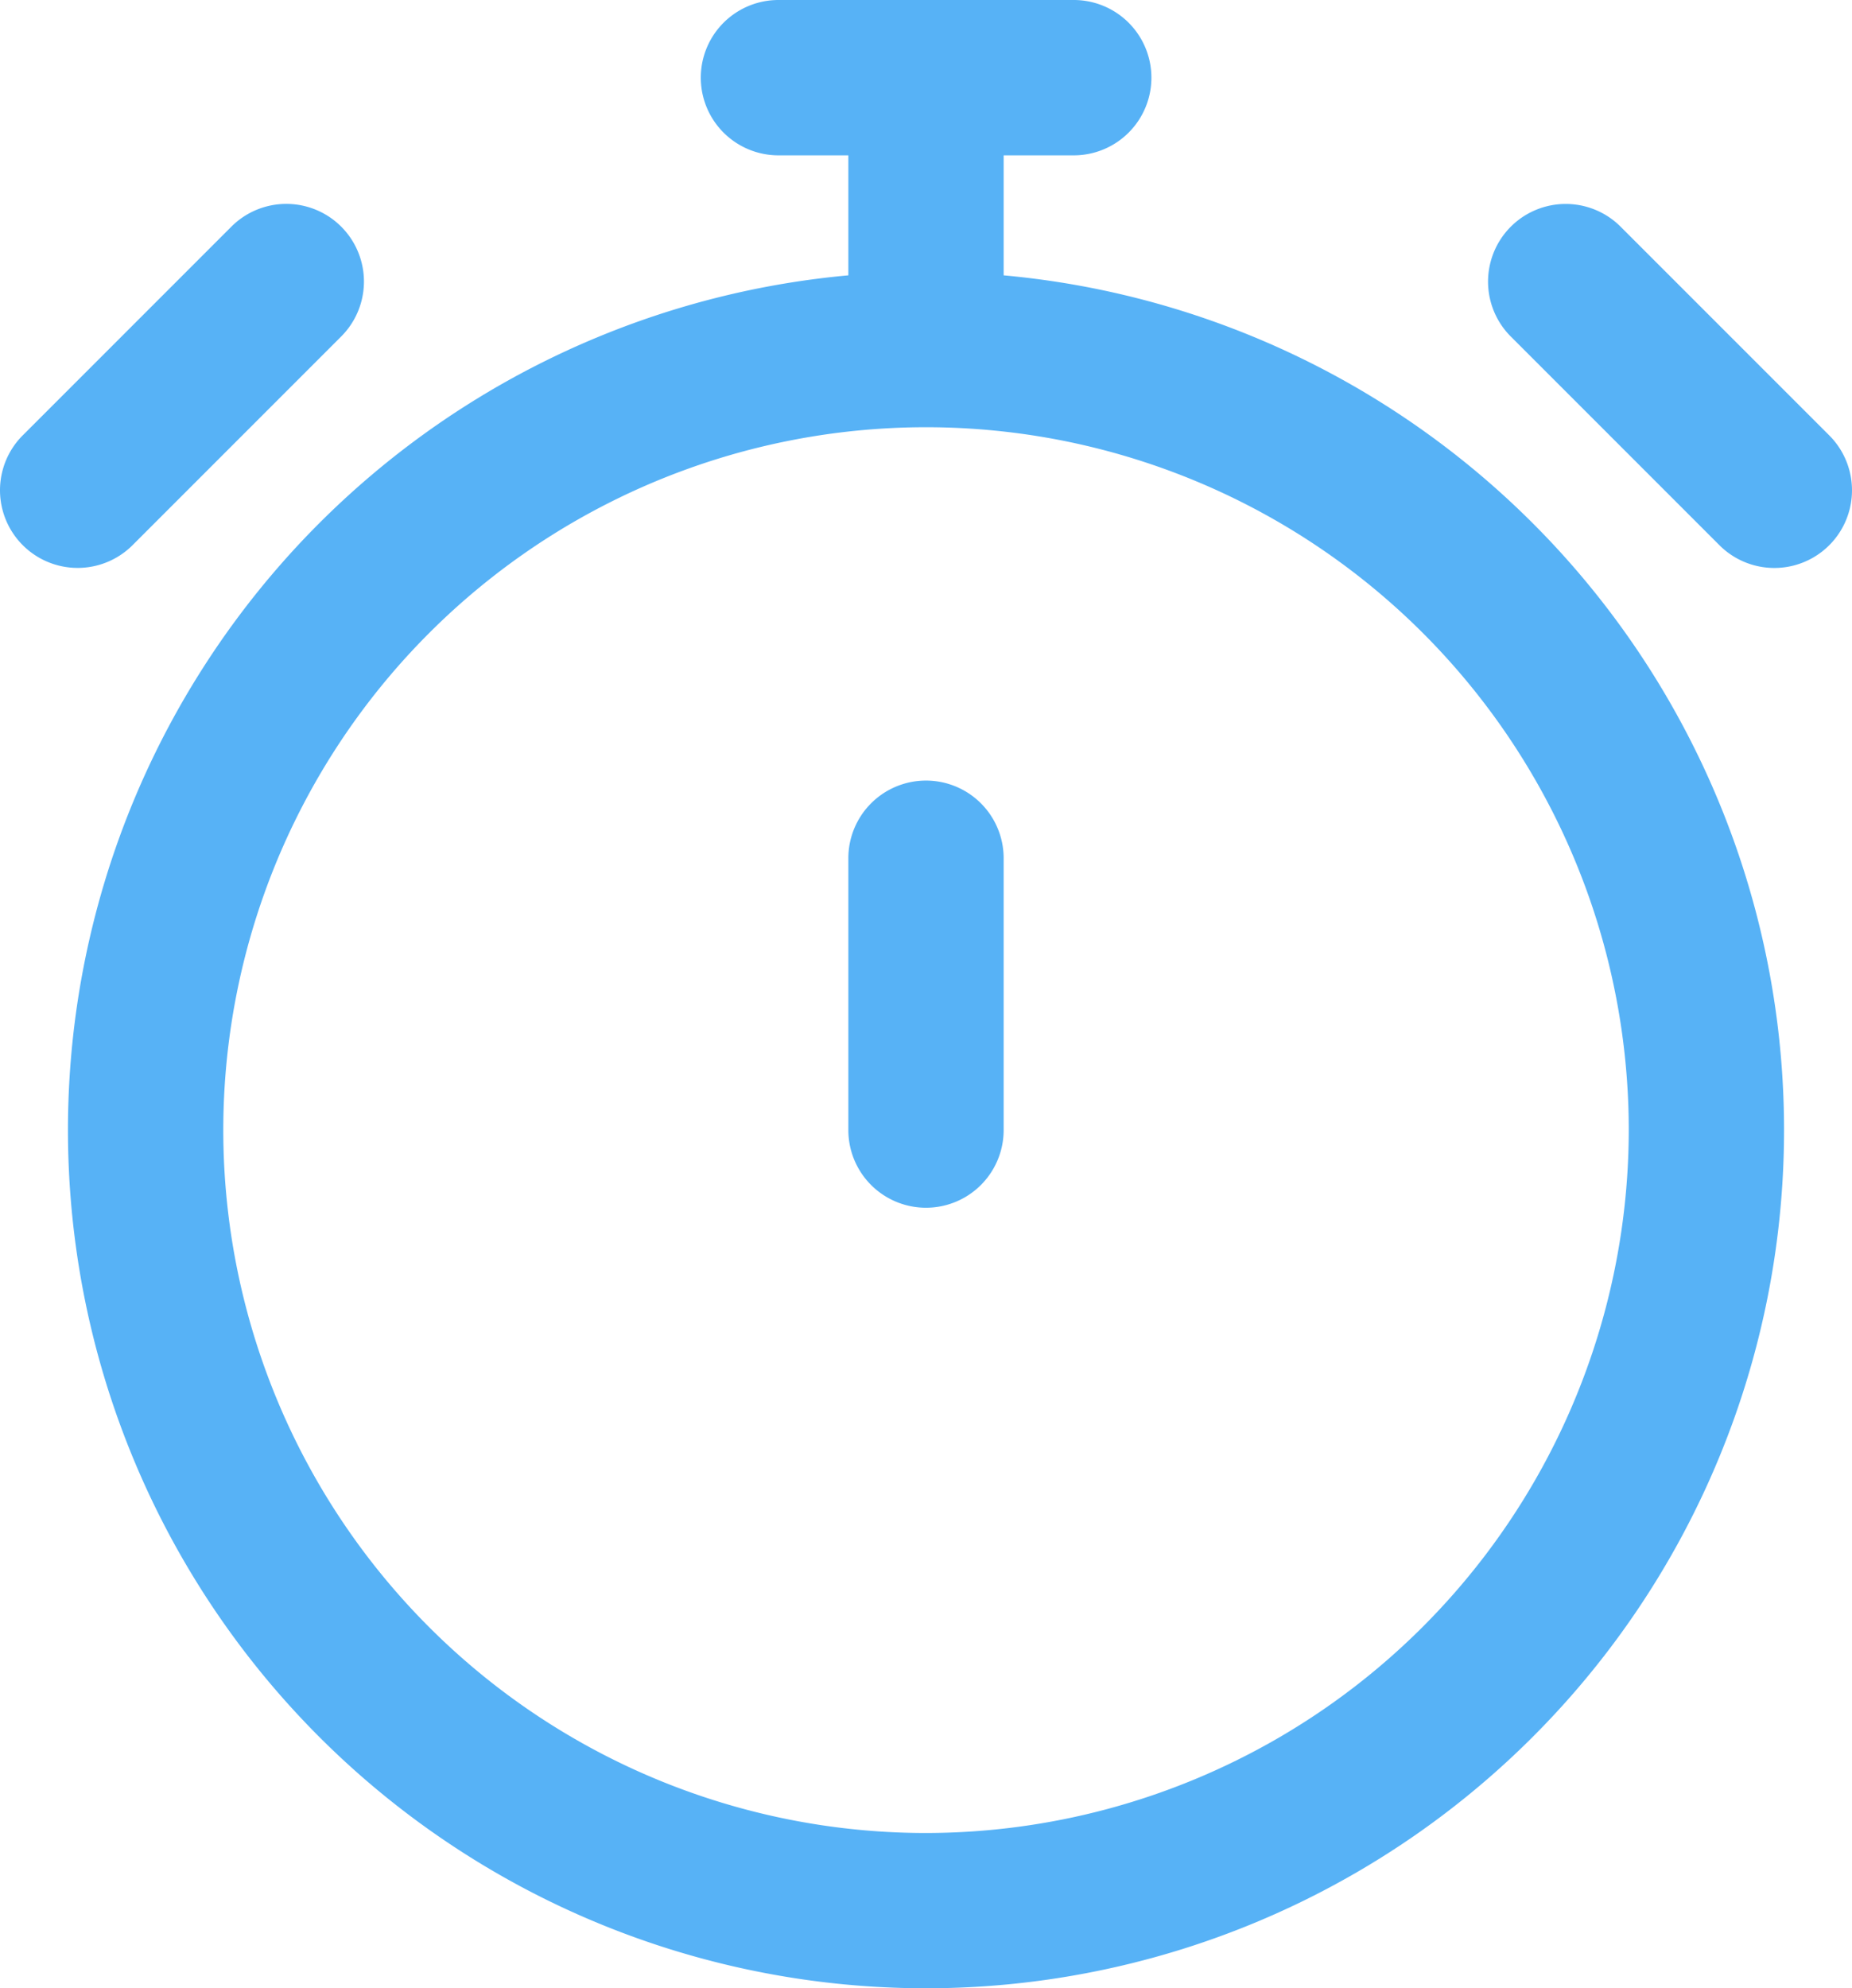 <svg xmlns="http://www.w3.org/2000/svg" width="35.905" height="38.54" viewBox="0 0 35.905 38.54">
  <g id="stopclock" transform="translate(-17.504)">
    <g id="Group_3849" data-name="Group 3849" transform="translate(17.504)">
      <g id="Group_3848" data-name="Group 3848">
        <path id="Path_4059" data-name="Path 4059" d="M20.074,59.119l4.045-4.045a1.505,1.505,0,1,0-2.129-2.129L17.945,56.99a1.505,1.505,0,1,0,2.129,2.129Z" transform="translate(-17.504 -48.552)" fill="#57b2f6"/>
        <path id="Path_4060" data-name="Path 4060" d="M237.505,201A1.505,1.505,0,0,0,236,202.505v5.269a1.505,1.505,0,0,0,3.011,0v-5.269A1.505,1.505,0,0,0,237.505,201Z" transform="translate(-219.553 -185.87)" fill="#57b2f6"/>
        <path id="Path_4061" data-name="Path 4061" d="M53.141,5.337V3.011H54.5A1.505,1.505,0,1,0,54.5,0H48.775a1.505,1.505,0,1,0,0,3.011H50.13V5.337a16.635,16.635,0,1,0,3.011,0ZM51.635,35.529A13.624,13.624,0,1,1,65.26,21.9,13.64,13.64,0,0,1,51.635,35.529Z" transform="translate(-33.683)" fill="#57b2f6"/>
        <path id="Path_4062" data-name="Path 4062" d="M407.371,56.99l-4.045-4.045a1.505,1.505,0,1,0-2.129,2.129l4.045,4.045a1.505,1.505,0,1,0,2.129-2.129Z" transform="translate(-371.907 -48.551)" fill="#57b2f6"/>
      </g>
    </g>
  </g>
</svg>

